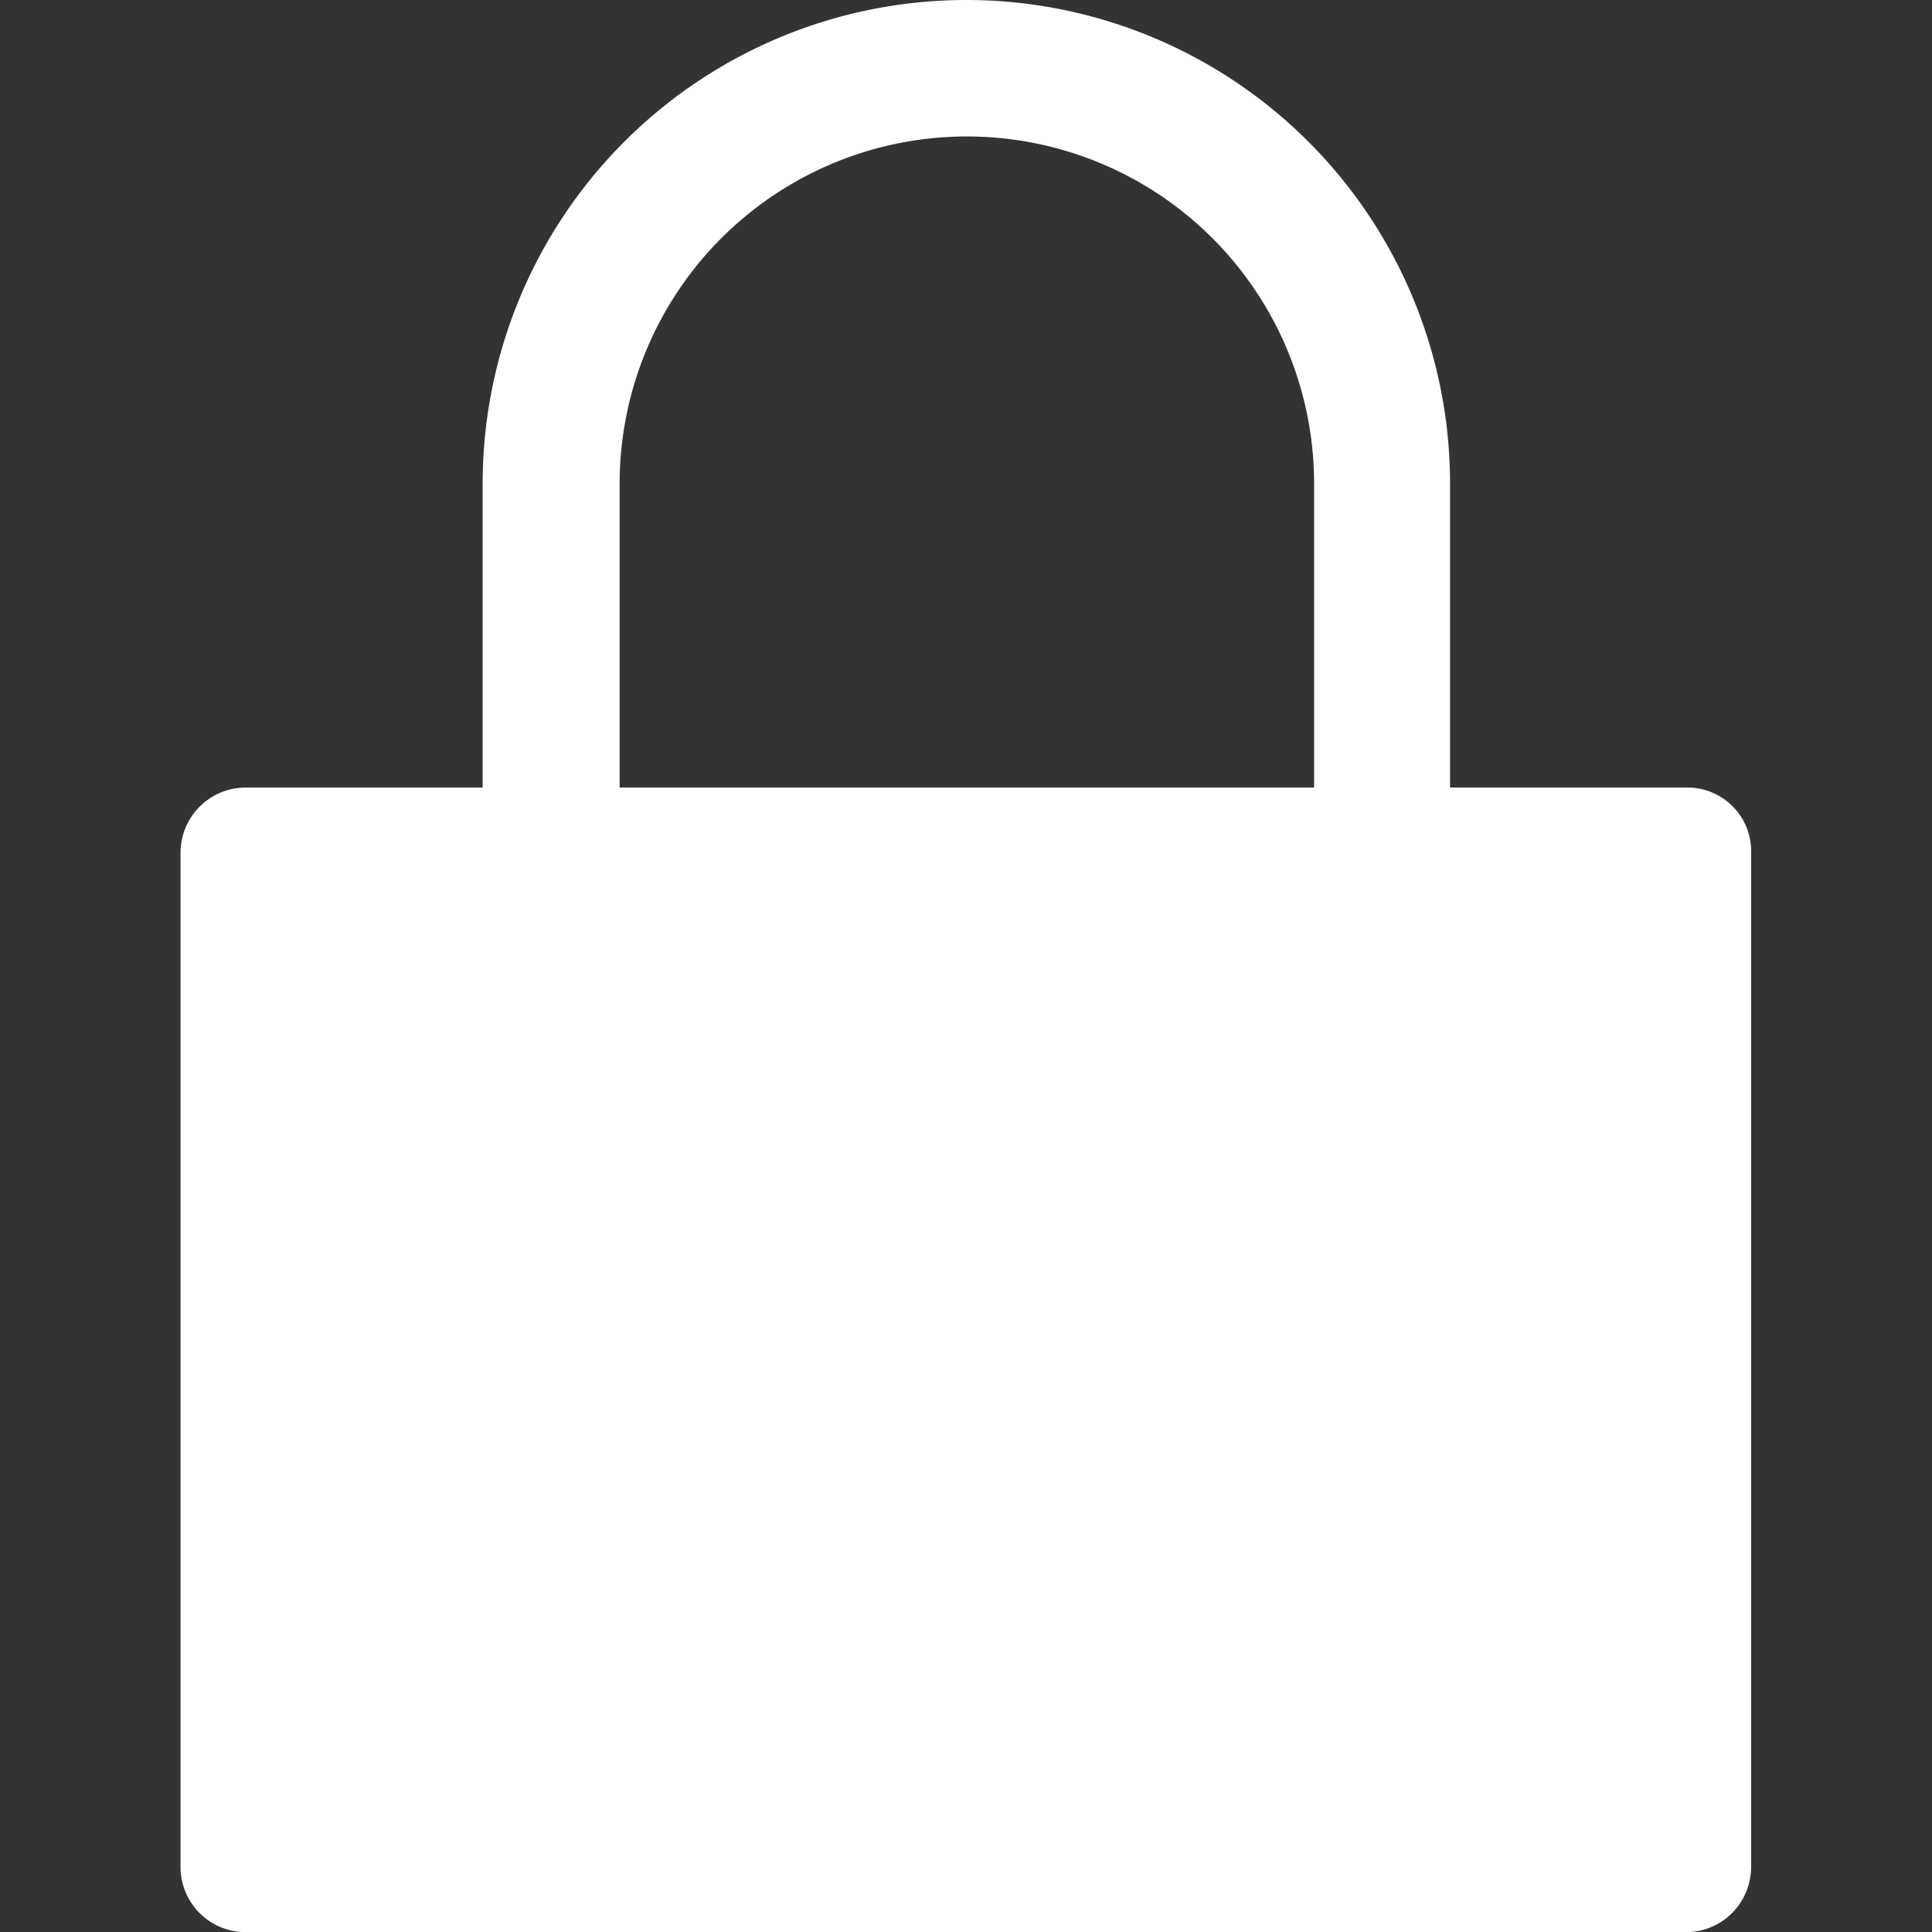 <svg xmlns="http://www.w3.org/2000/svg" xmlns:xlink="http://www.w3.org/1999/xlink" width="11" height="11" viewBox="0 0 11 11">
  <rect x="0" y="0" width="11" height="11" fill="#333333" stroke="none"/>
  <defs>
    <clipPath id="clip-path">
      <rect id="사각형_27071" data-name="사각형 27071" width="11" height="11" transform="translate(307 183)" fill="#fff"/>
    </clipPath>
  </defs>
  <g id="img_lock" transform="translate(-307 -183)" clip-path="url(#clip-path)">
    <path id="자물쇠" d="M18.927,11.76H17.578V10.03a2.754,2.754,0,1,0-5.508,0v1.73H10.721a.371.371,0,0,0-.371.371v5.775a.371.371,0,0,0,.371.371h8.2a.371.371,0,0,0,.371-.371V12.13A.362.362,0,0,0,18.927,11.76ZM12.85,10.03a1.977,1.977,0,1,1,3.954,0v1.73H12.85Z" transform="translate(297.678 175.724)" fill="#fff"/>
  </g>
</svg>
